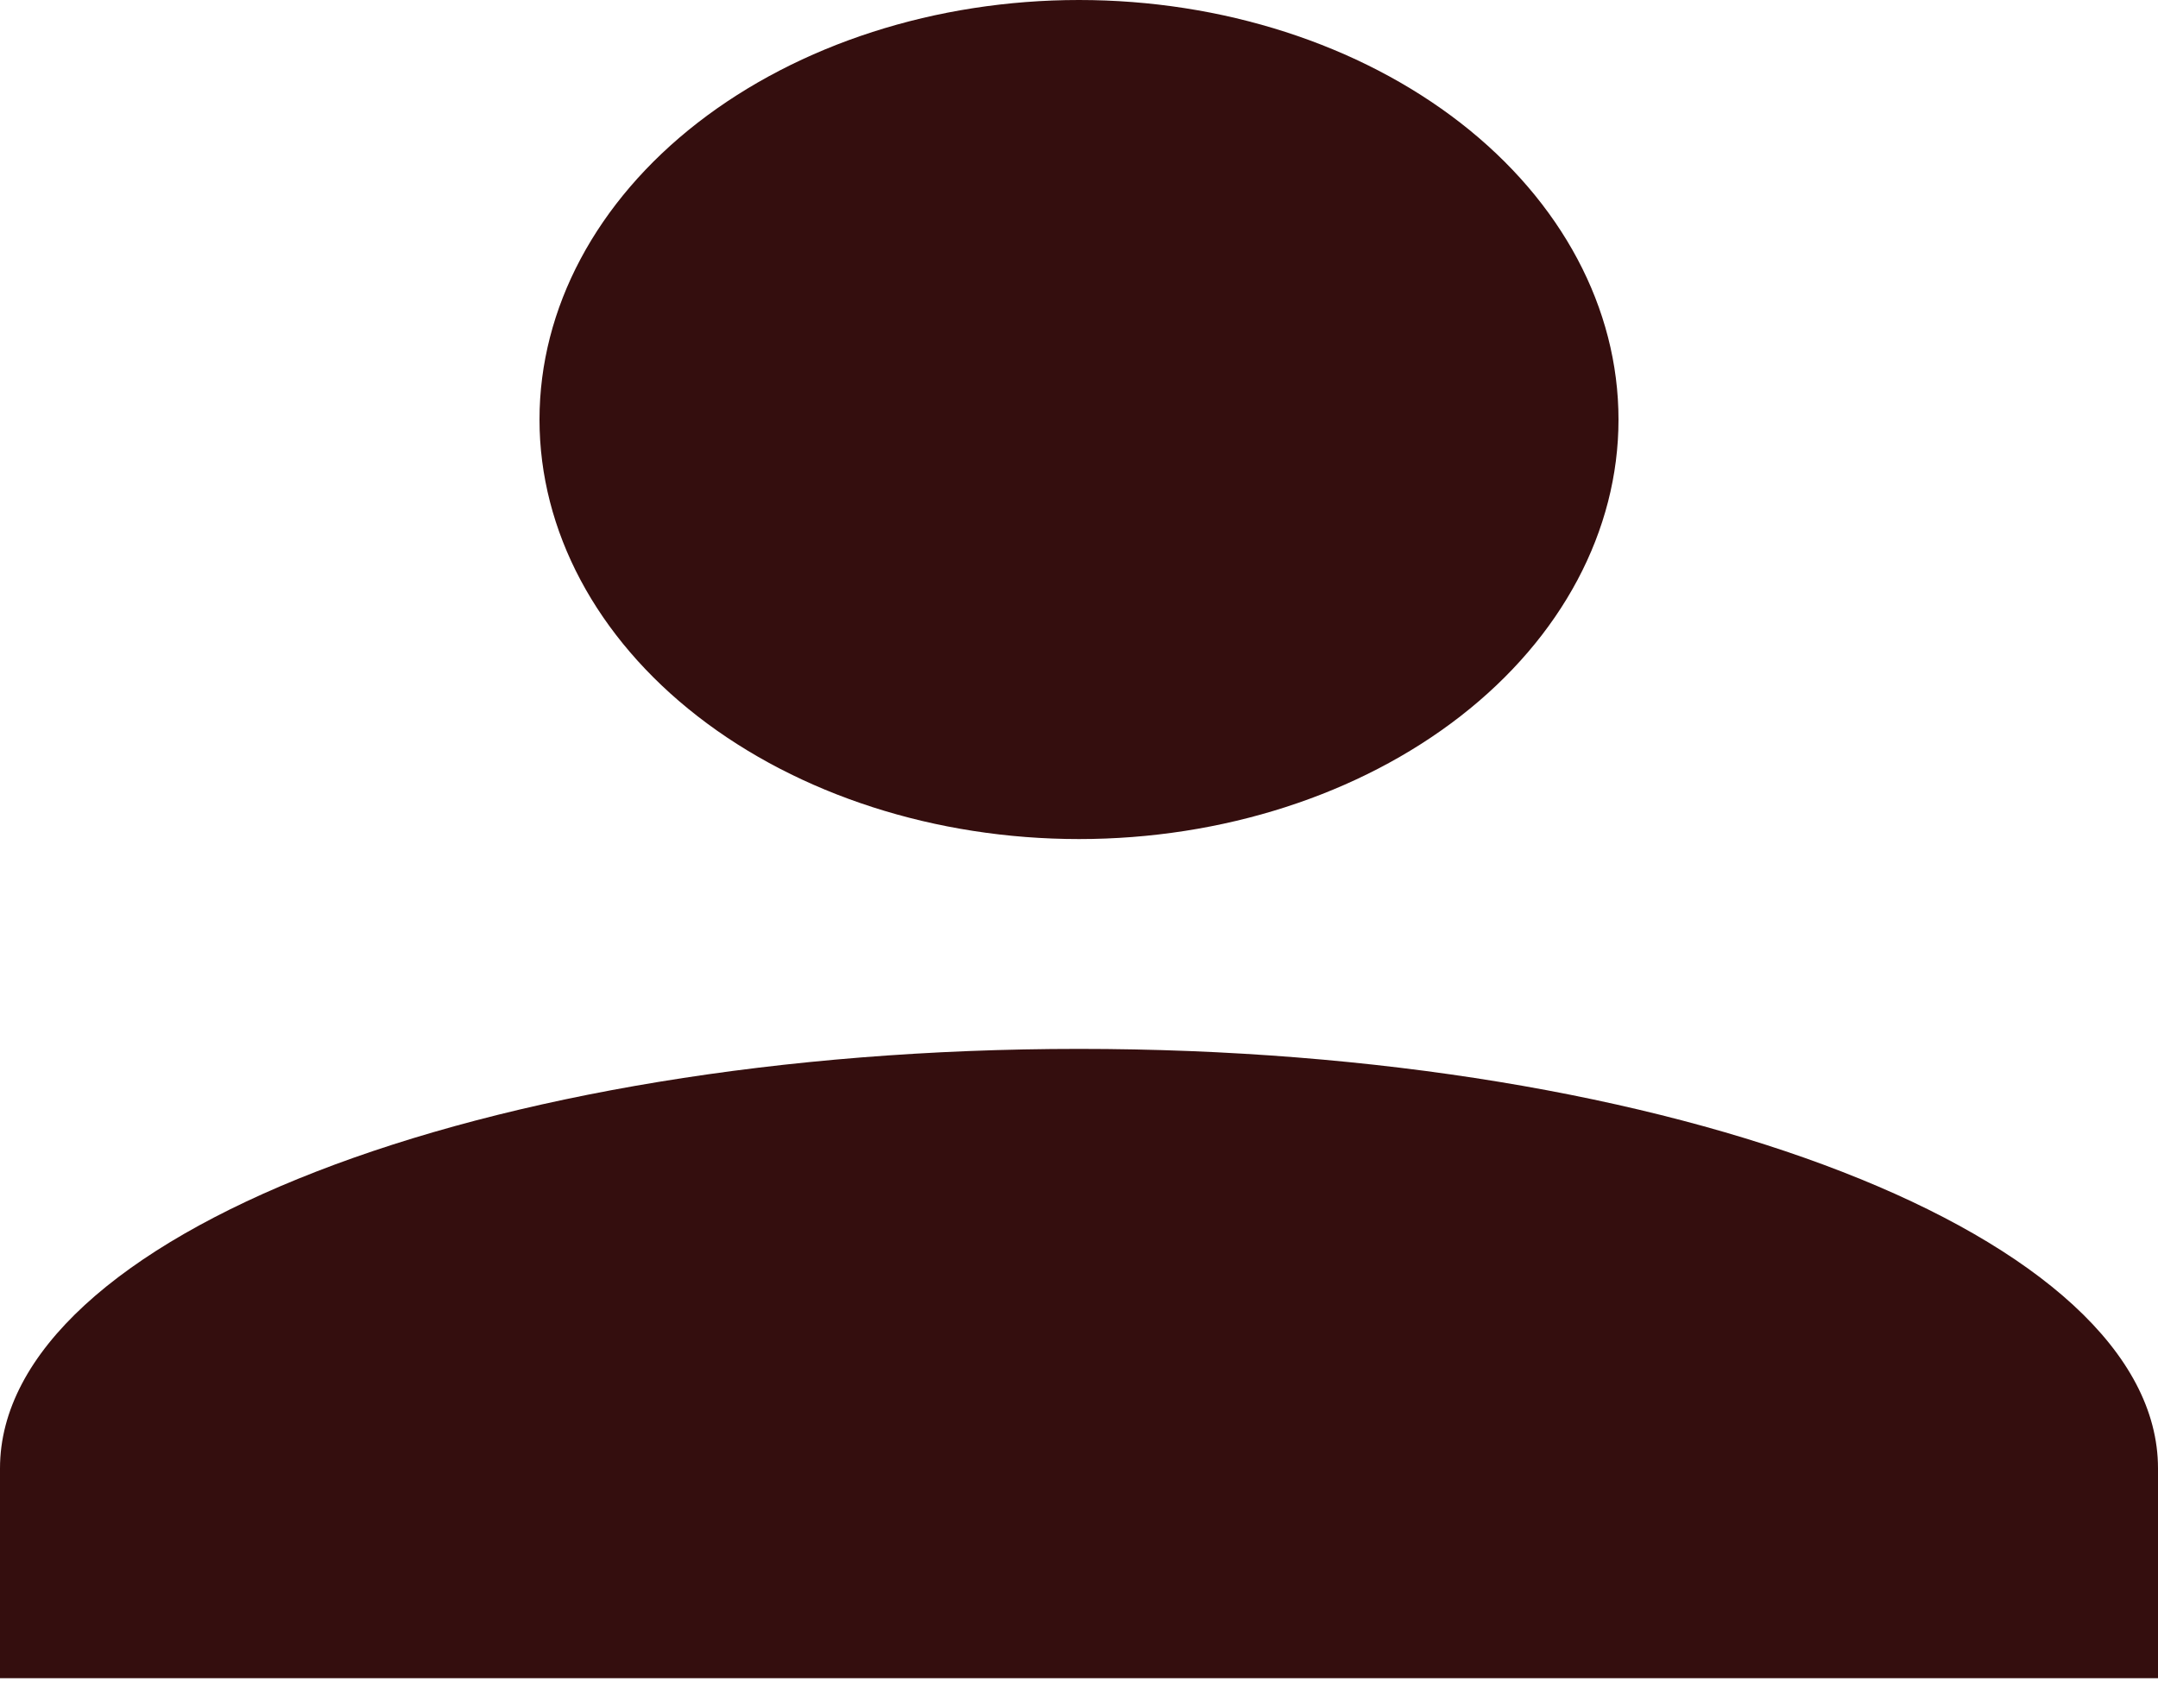 <svg width="24" height="19" viewBox="0 0 24 19" fill="none" xmlns="http://www.w3.org/2000/svg">
<path d="M12 0C13.591 0 15.117 0.492 16.243 1.367C17.368 2.242 18 3.429 18 4.667C18 5.904 17.368 7.091 16.243 7.966C15.117 8.842 13.591 9.333 12 9.333C10.409 9.333 8.883 8.842 7.757 7.966C6.632 7.091 6 5.904 6 4.667C6 3.429 6.632 2.242 7.757 1.367C8.883 0.492 10.409 0 12 0ZM12 11.667C18.63 11.667 24 13.755 24 16.333V18.667H0V16.333C0 13.755 5.37 11.667 12 11.667Z" fill="#340E0E"/>
</svg>
